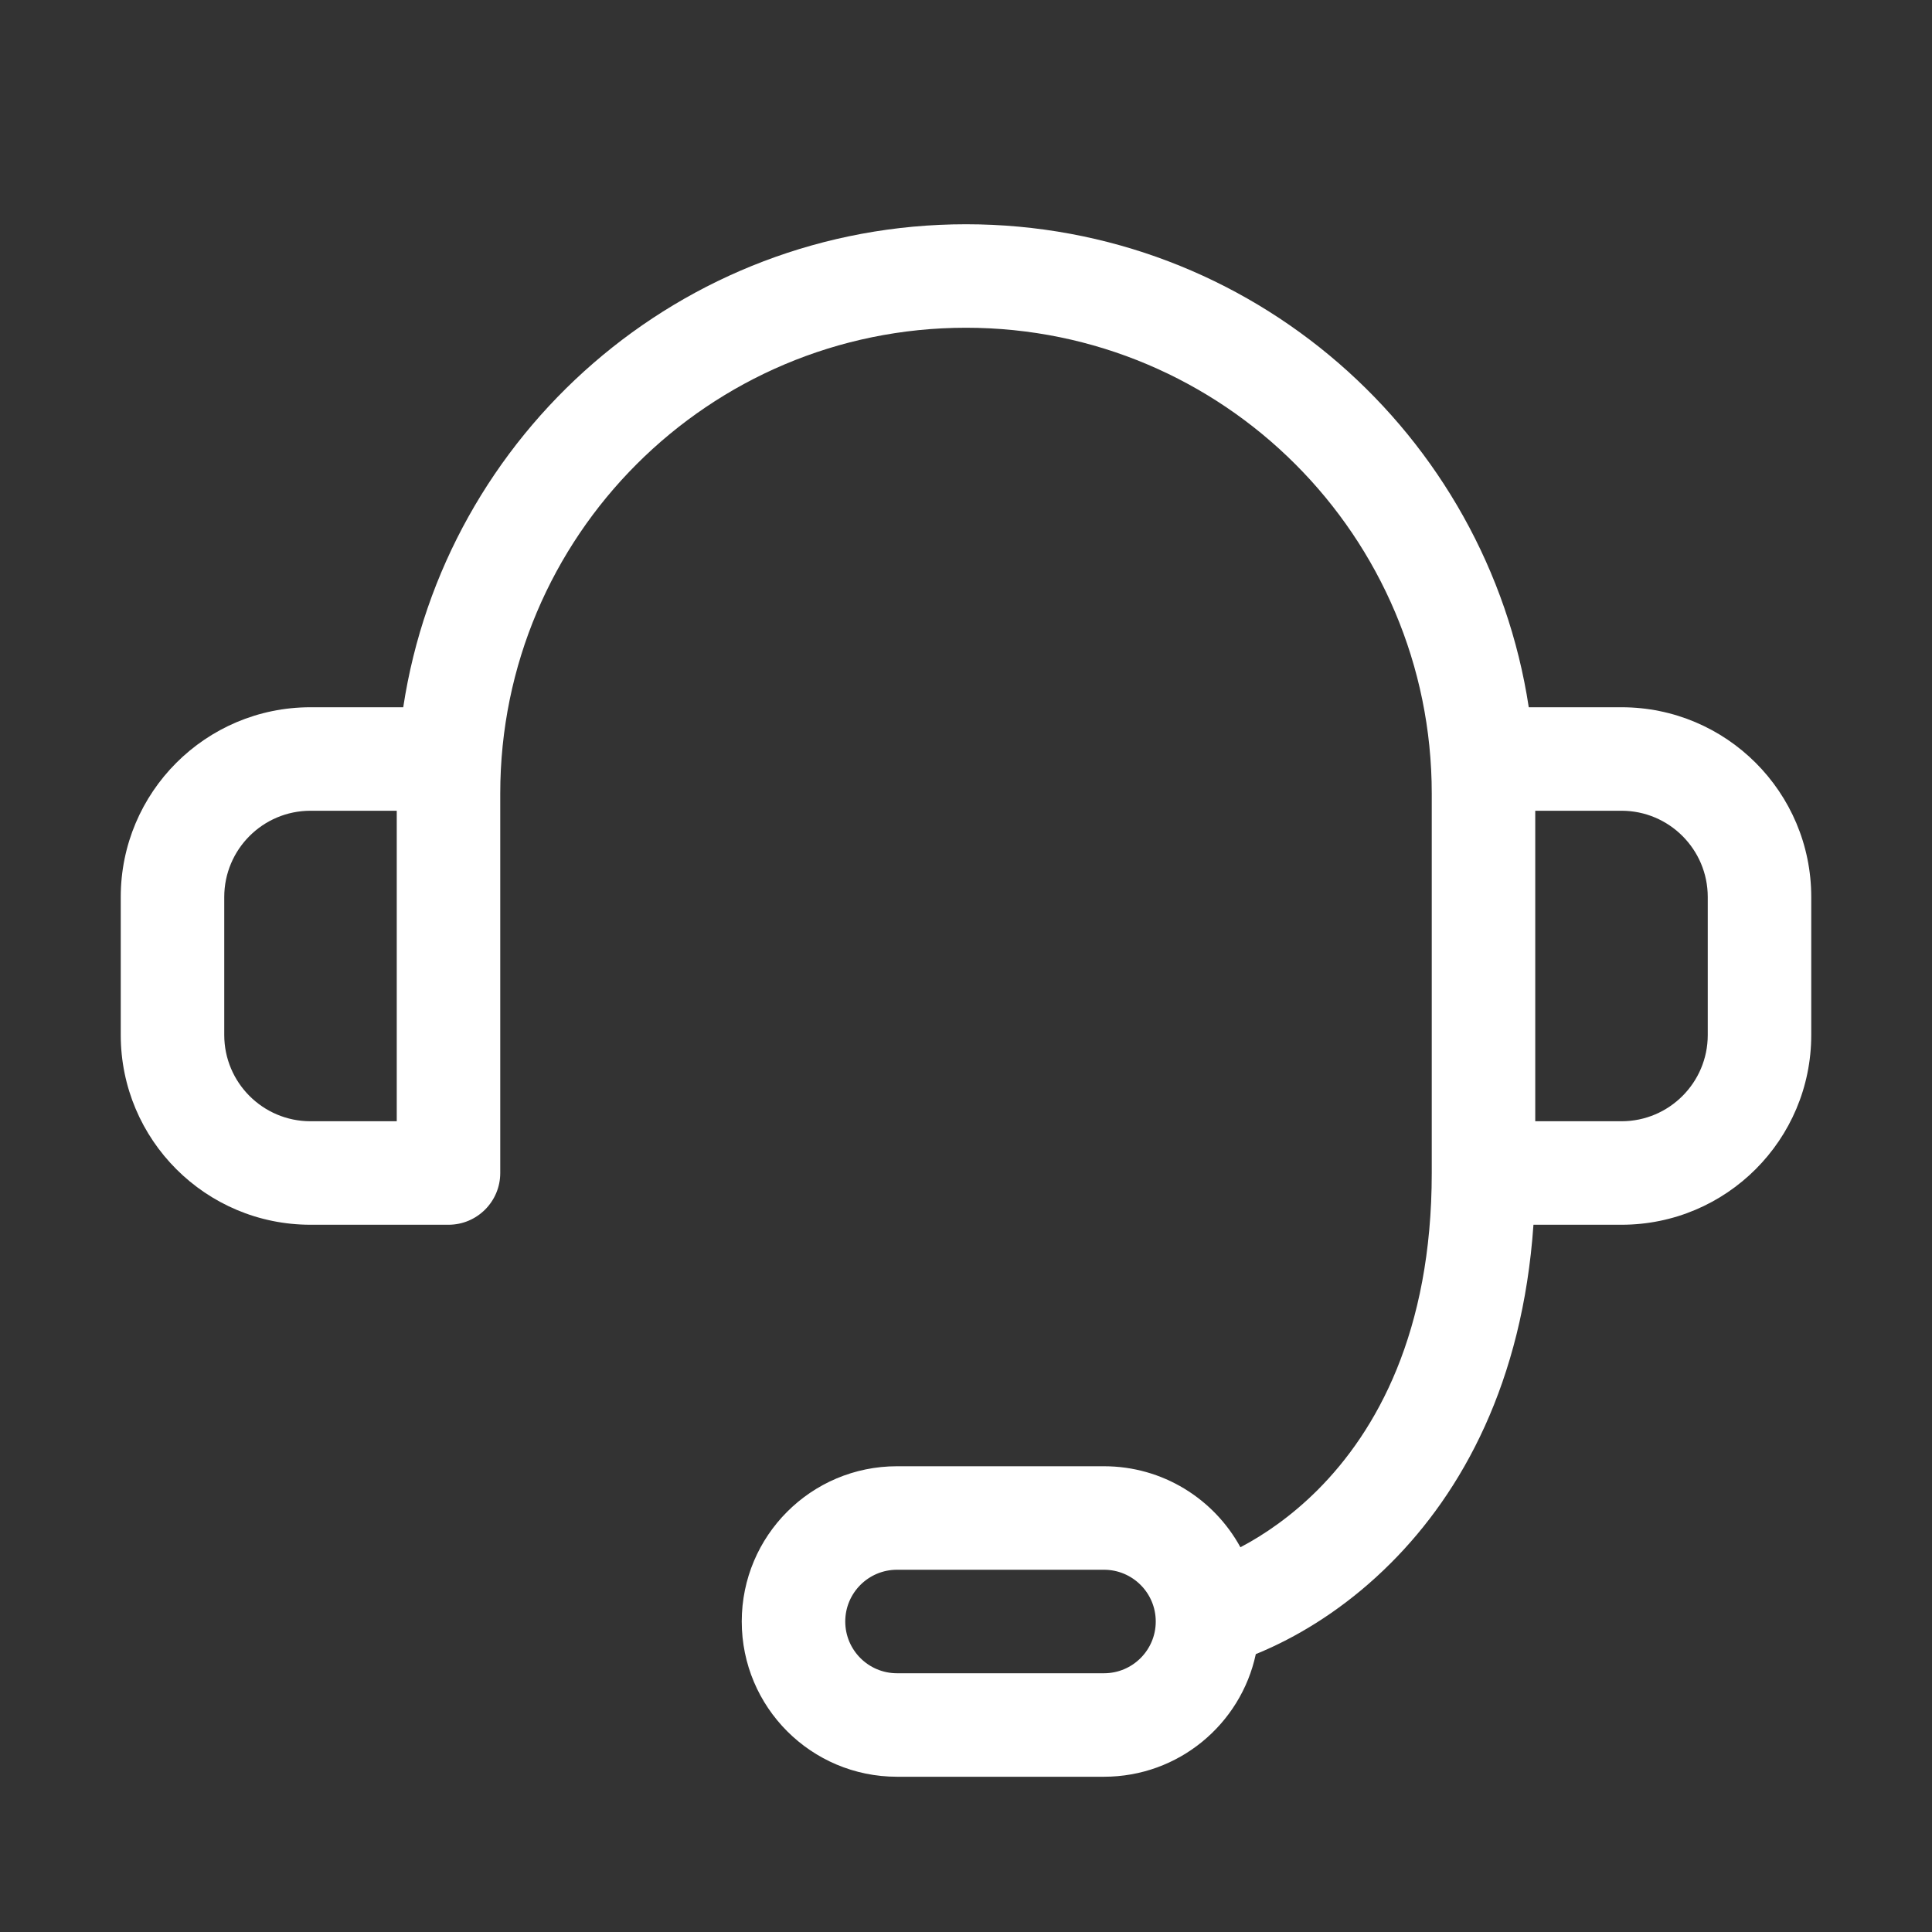 <svg width="28" height="28" viewBox="0 0 28 28" fill="none" xmlns="http://www.w3.org/2000/svg">
<rect x="0" y="0" width="28" height="28" fill="#333333" stroke="none"/>
<path fill-rule="evenodd" clip-rule="evenodd" d="M7.25 11.5C7.25 7.772 10.272 4.75 14 4.75C17.728 4.75 20.75 7.773 20.75 11.501V17C20.75 19.307 19.95 20.74 19.095 21.595C18.721 21.968 18.33 22.239 17.977 22.424C17.595 21.725 16.853 21.25 16 21.25H13C11.757 21.25 10.75 22.257 10.75 23.5C10.75 24.743 11.757 25.75 13 25.75H16C17.081 25.75 17.983 24.988 18.2 23.973C18.28 23.94 18.361 23.905 18.442 23.867C18.985 23.614 19.59 23.221 20.155 22.655C21.191 21.62 22.066 20.035 22.224 17.75H23.5C25.019 17.75 26.25 16.519 26.25 15V13C26.25 11.481 25.019 10.25 23.5 10.25H22.156C21.553 6.287 18.131 3.25 14 3.25C9.869 3.25 6.446 6.287 5.844 10.25H4.5C2.981 10.25 1.75 11.481 1.75 13V15C1.75 16.519 2.981 17.75 4.5 17.75H6.5C6.914 17.75 7.25 17.414 7.25 17V11.5ZM22.25 11.75V16.25H23.5C24.19 16.25 24.75 15.69 24.75 15V13C24.75 12.31 24.19 11.75 23.5 11.75H22.25ZM4.5 11.75H5.75V16.25H4.5C3.81 16.25 3.25 15.69 3.25 15V13C3.25 12.31 3.81 11.75 4.5 11.75ZM12.25 23.5C12.25 23.086 12.586 22.75 13 22.75H16C16.414 22.75 16.75 23.086 16.75 23.5C16.75 23.914 16.414 24.25 16 24.25H13C12.586 24.25 12.25 23.914 12.25 23.5Z" fill="white"/>
</svg>
